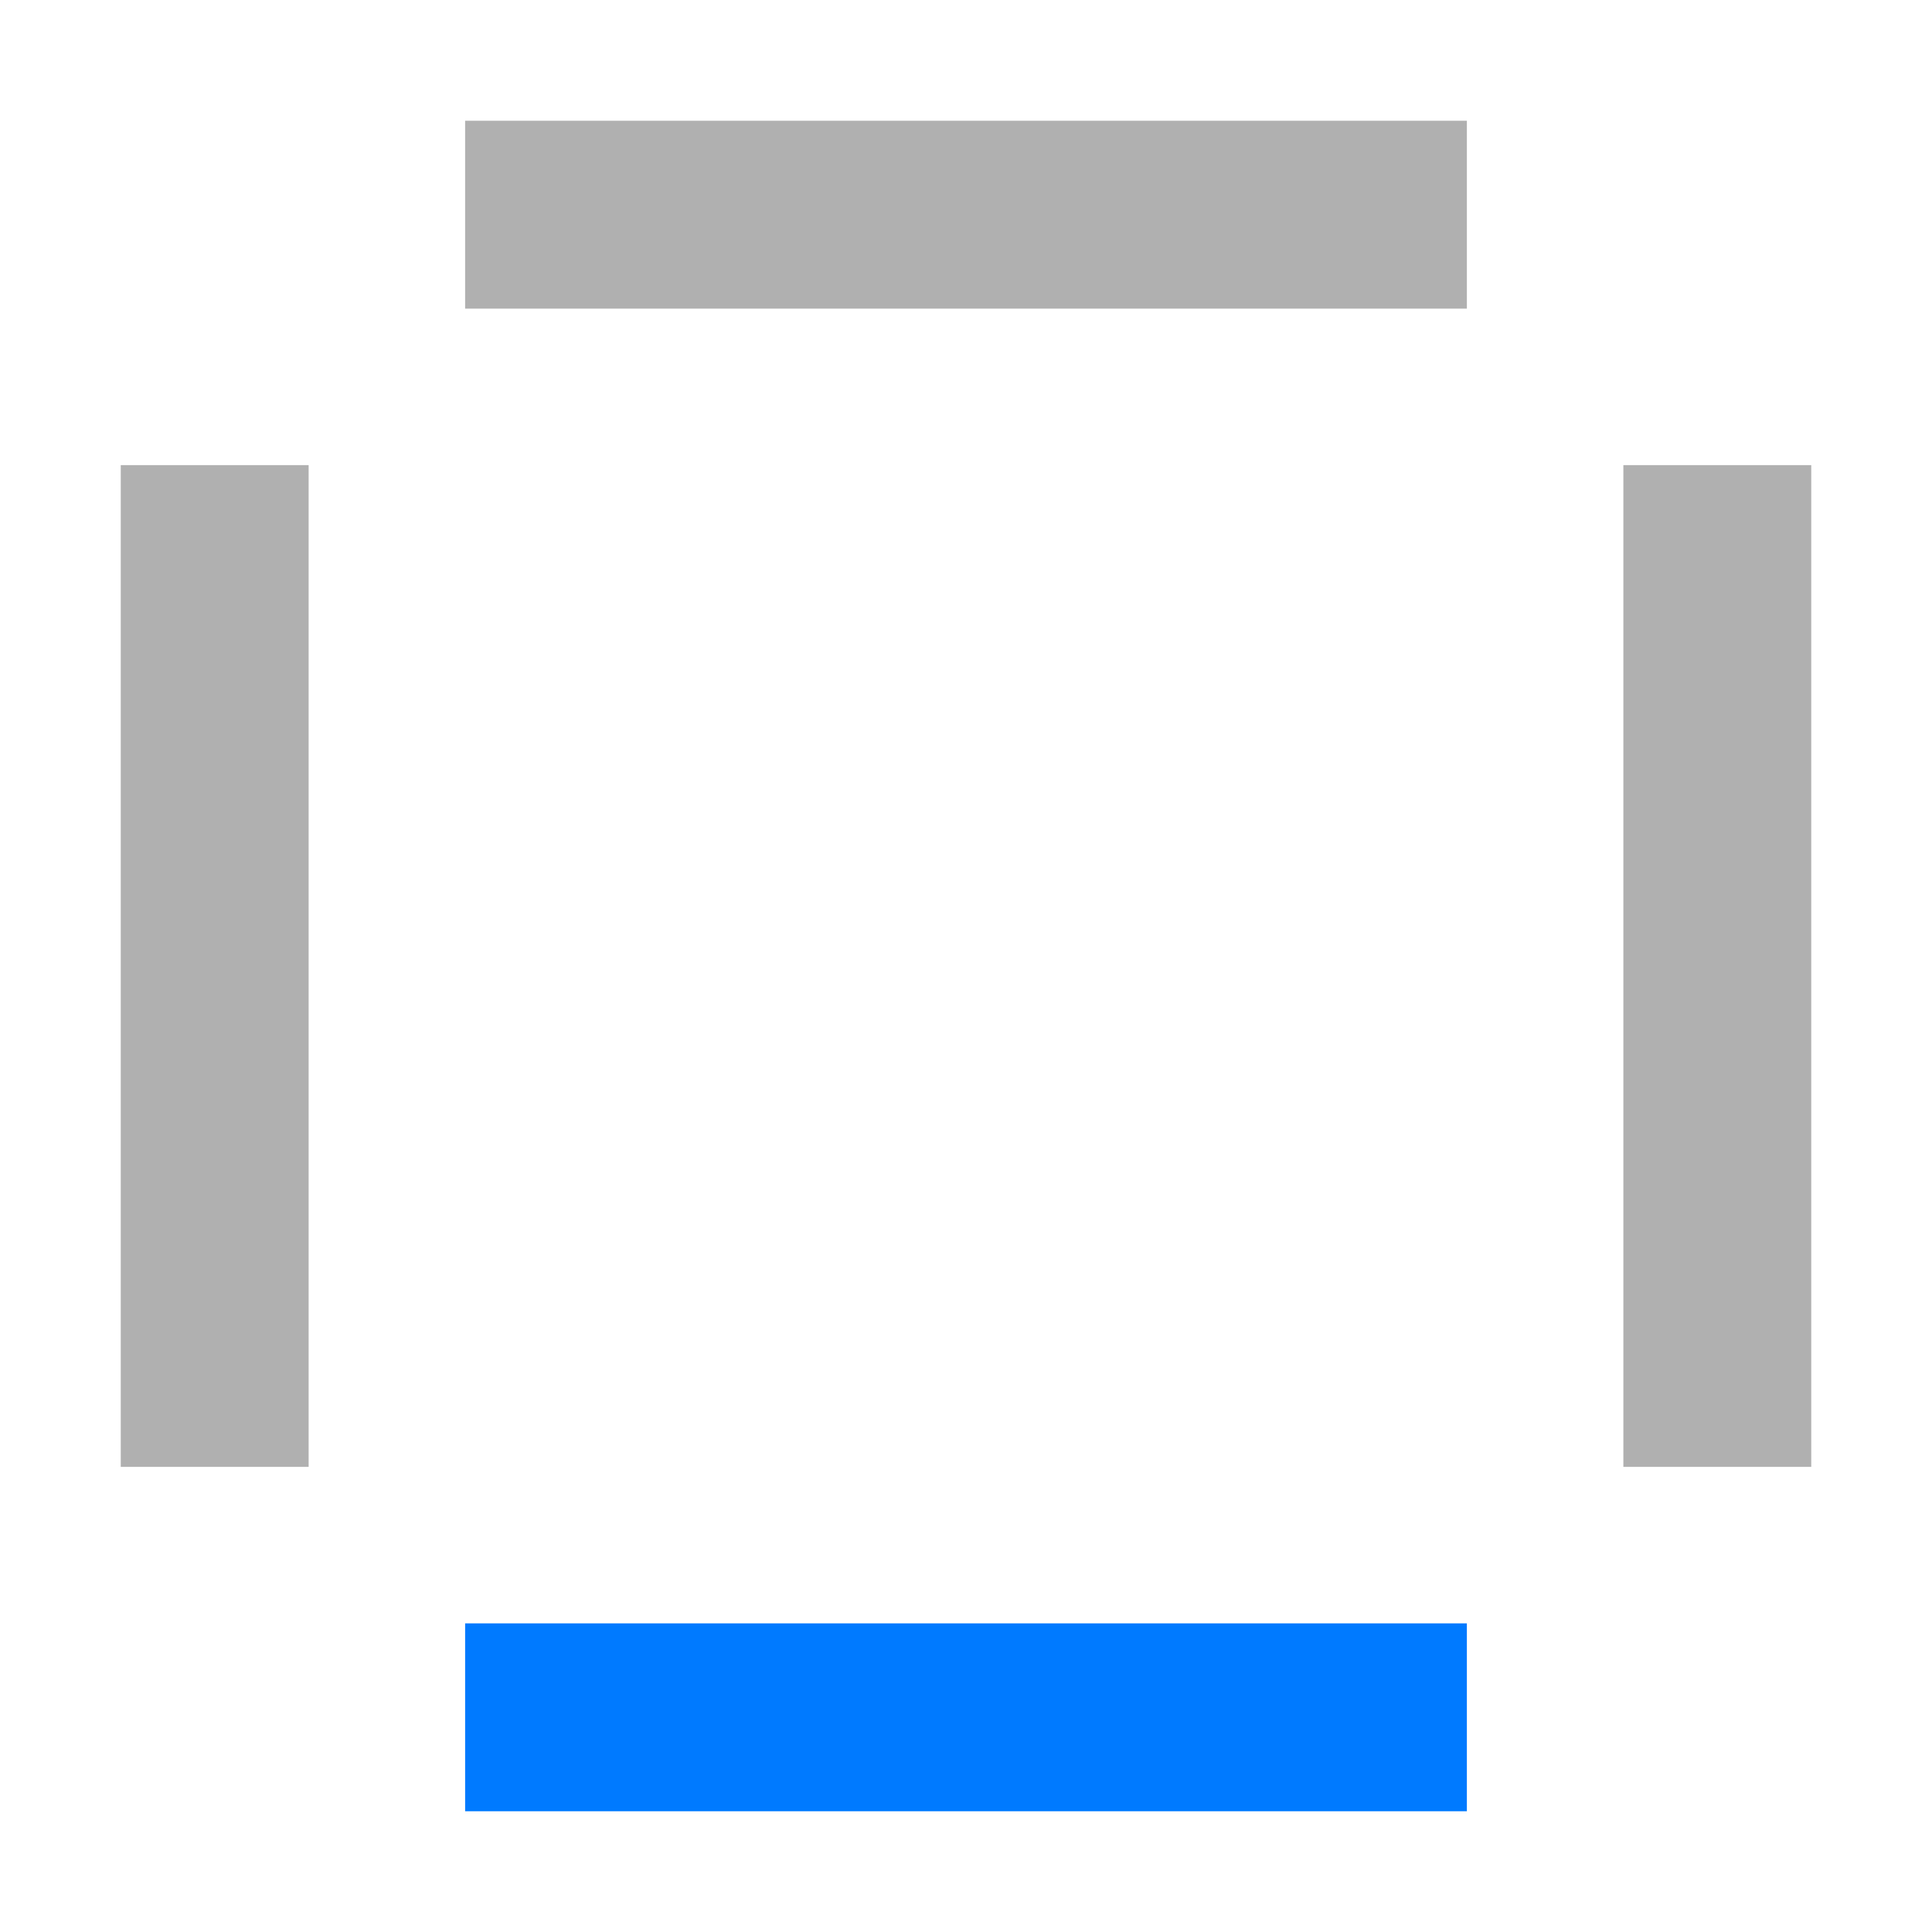 <svg width="16" height="16" viewBox="0 0 16 16" fill="none" xmlns="http://www.w3.org/2000/svg">
<path fill-rule="evenodd" clip-rule="evenodd" d="M12.148 2.556H3.852V1H12.148V2.556Z" fill="#B0B0B0"/>
<path fill-rule="evenodd" clip-rule="evenodd" d="M12.148 15H3.852V13.444H12.148V15Z" fill="#007AFF"/>
<path fill-rule="evenodd" clip-rule="evenodd" d="M13.444 12.148L13.444 3.852L15 3.852L15 12.148L13.444 12.148Z" fill="#B0B0B0"/>
<path fill-rule="evenodd" clip-rule="evenodd" d="M1 12.148L1 3.852L2.556 3.852L2.556 12.148L1 12.148Z" fill="#B0B0B0"/>
</svg>
